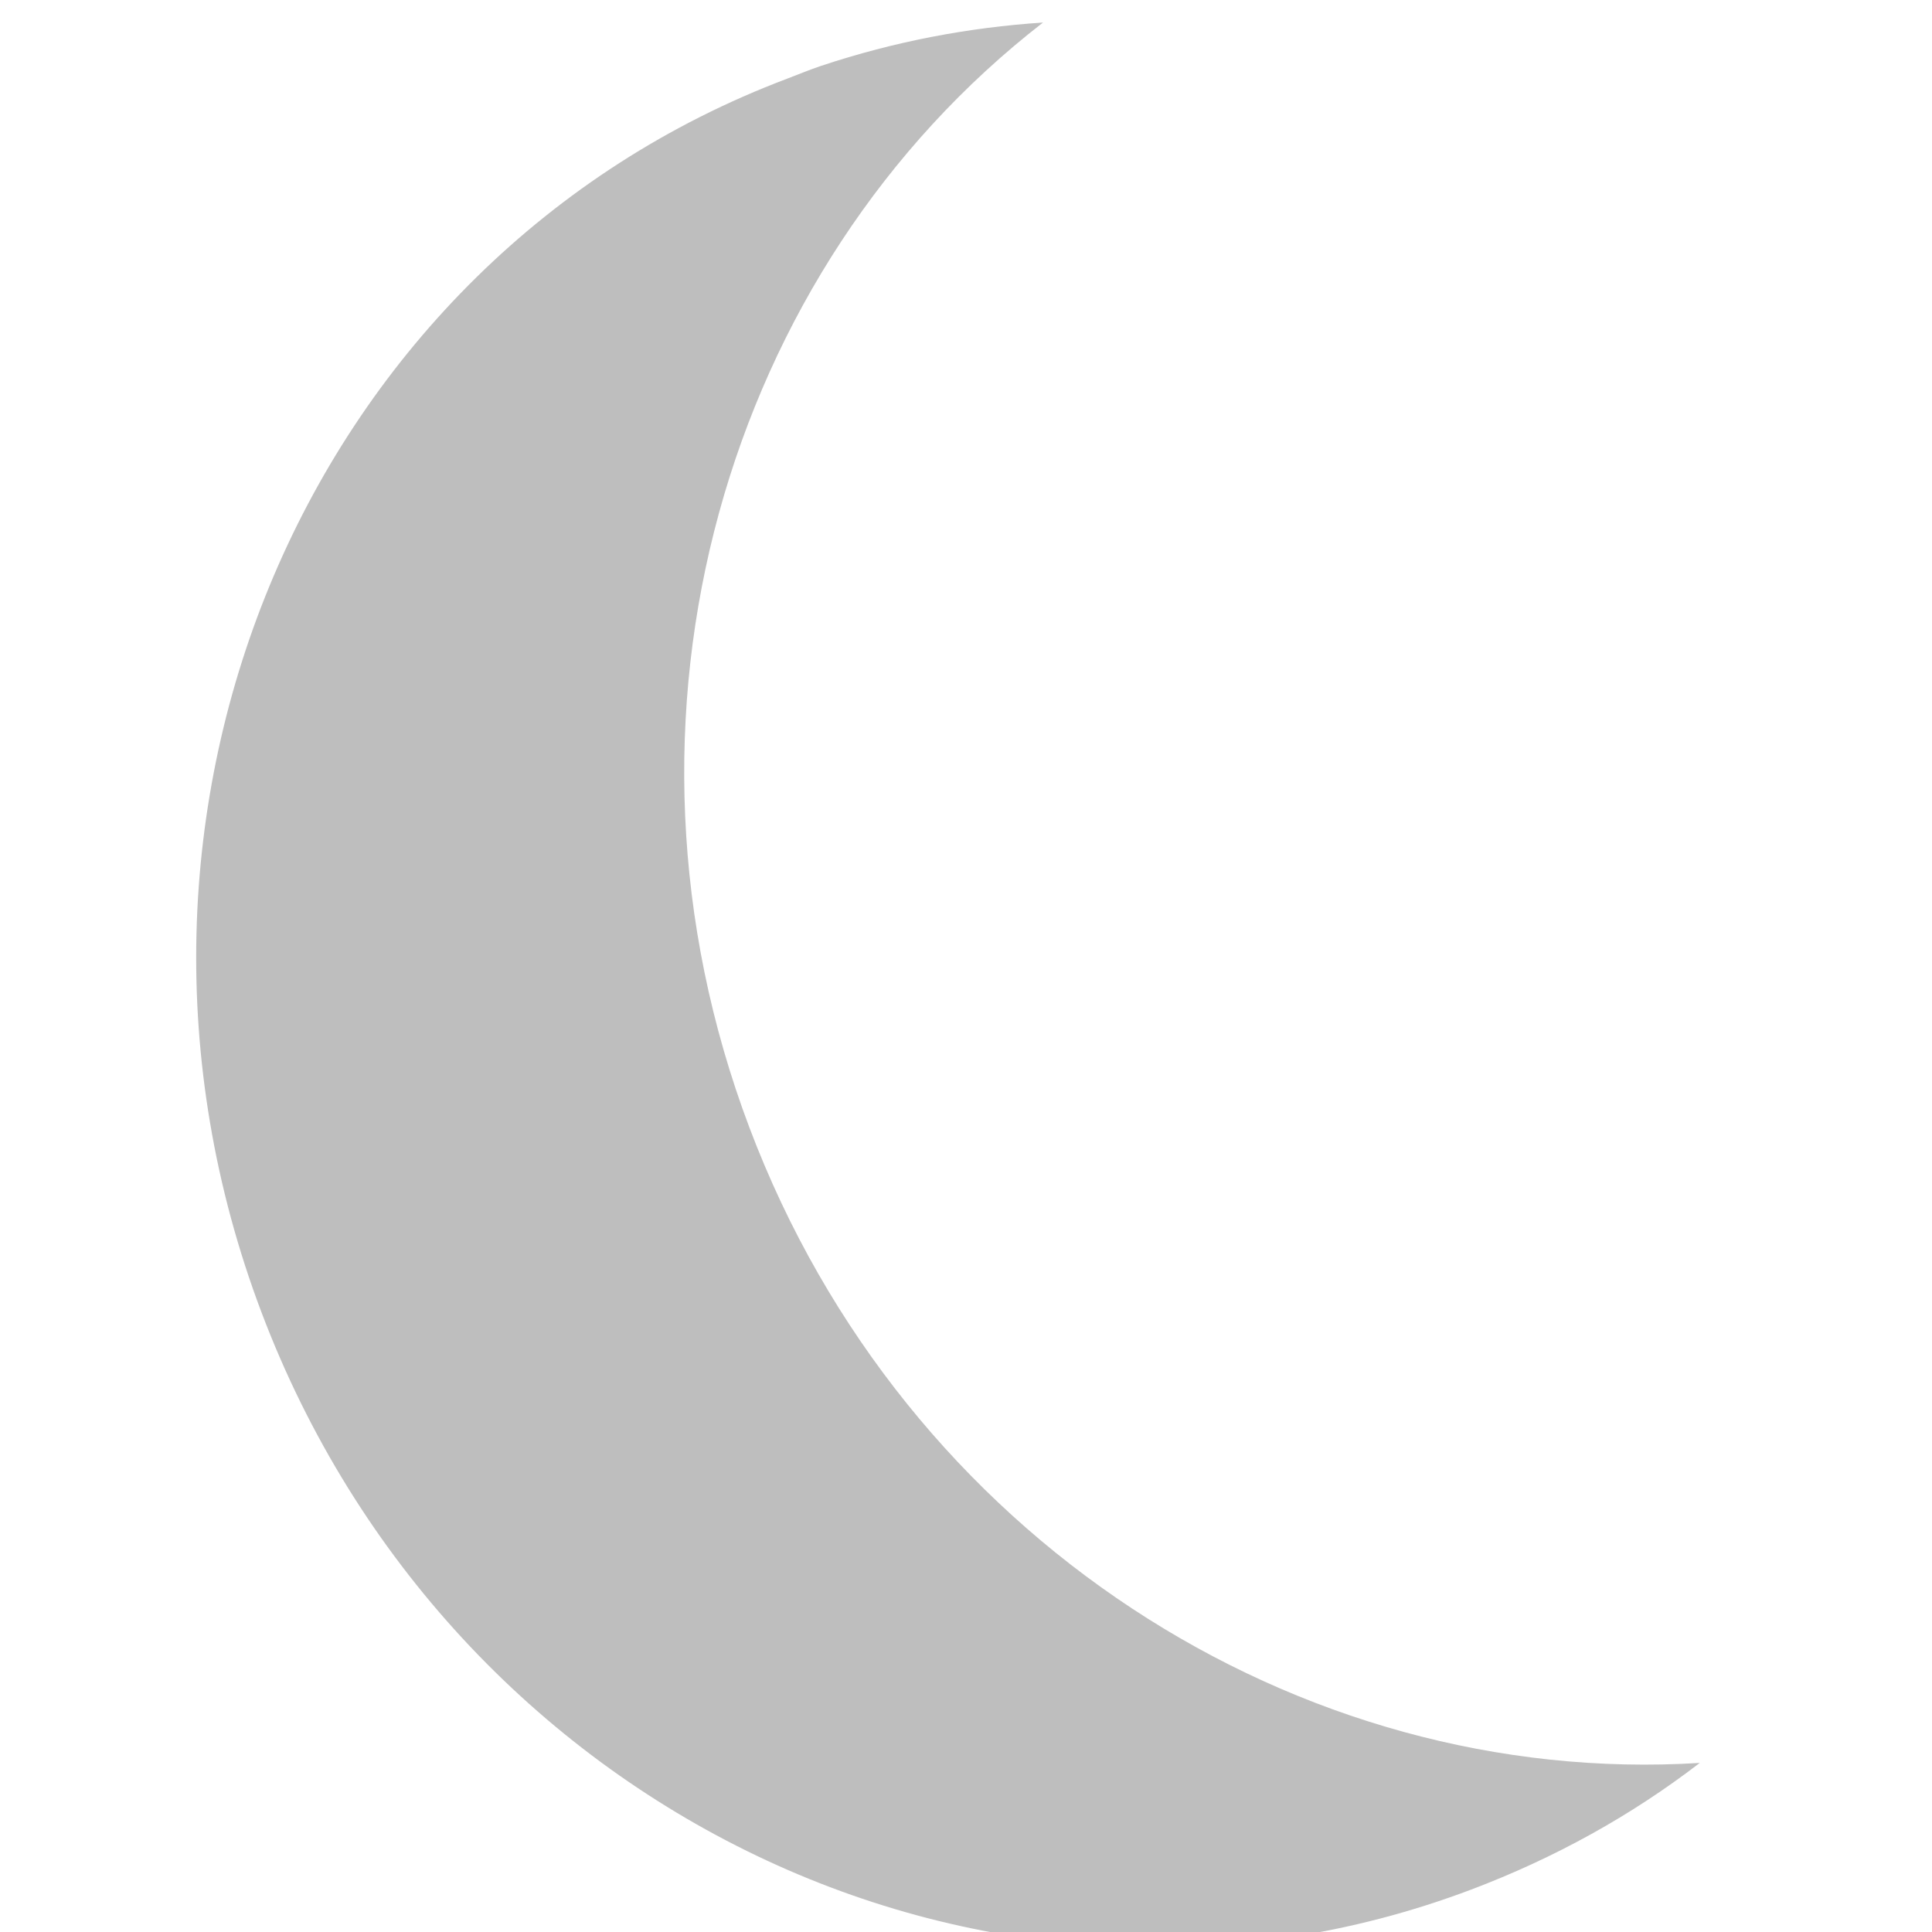 <svg xmlns="http://www.w3.org/2000/svg" viewBox="0 0 16 16" xmlns:xlink="http://www.w3.org/1999/xlink" style="enable-background:new">
<defs/>
<g style="fill:#bebebe" transform="matrix(.053 -.02 .02 .053 -15.676 3.71)">
<path style="fill-rule:evenodd" d="m 390.952,87.816 c 11.298,0.449 22.147,2.361 32.575,5.527 -56.171,17.291 -97.195,71.777 -97.195,135.973 0,64.195 41.024,118.681 97.195,135.972 -12.032,3.653 -24.714,5.527 -37.872,5.527 -74.85,0 -135.597,-63.392 -135.597,-141.5 0,-78.108 60.747,-141.5 135.597,-141.5 1.754,0 3.559,-0.069 5.297,0 z"/>
</g>
</svg>
